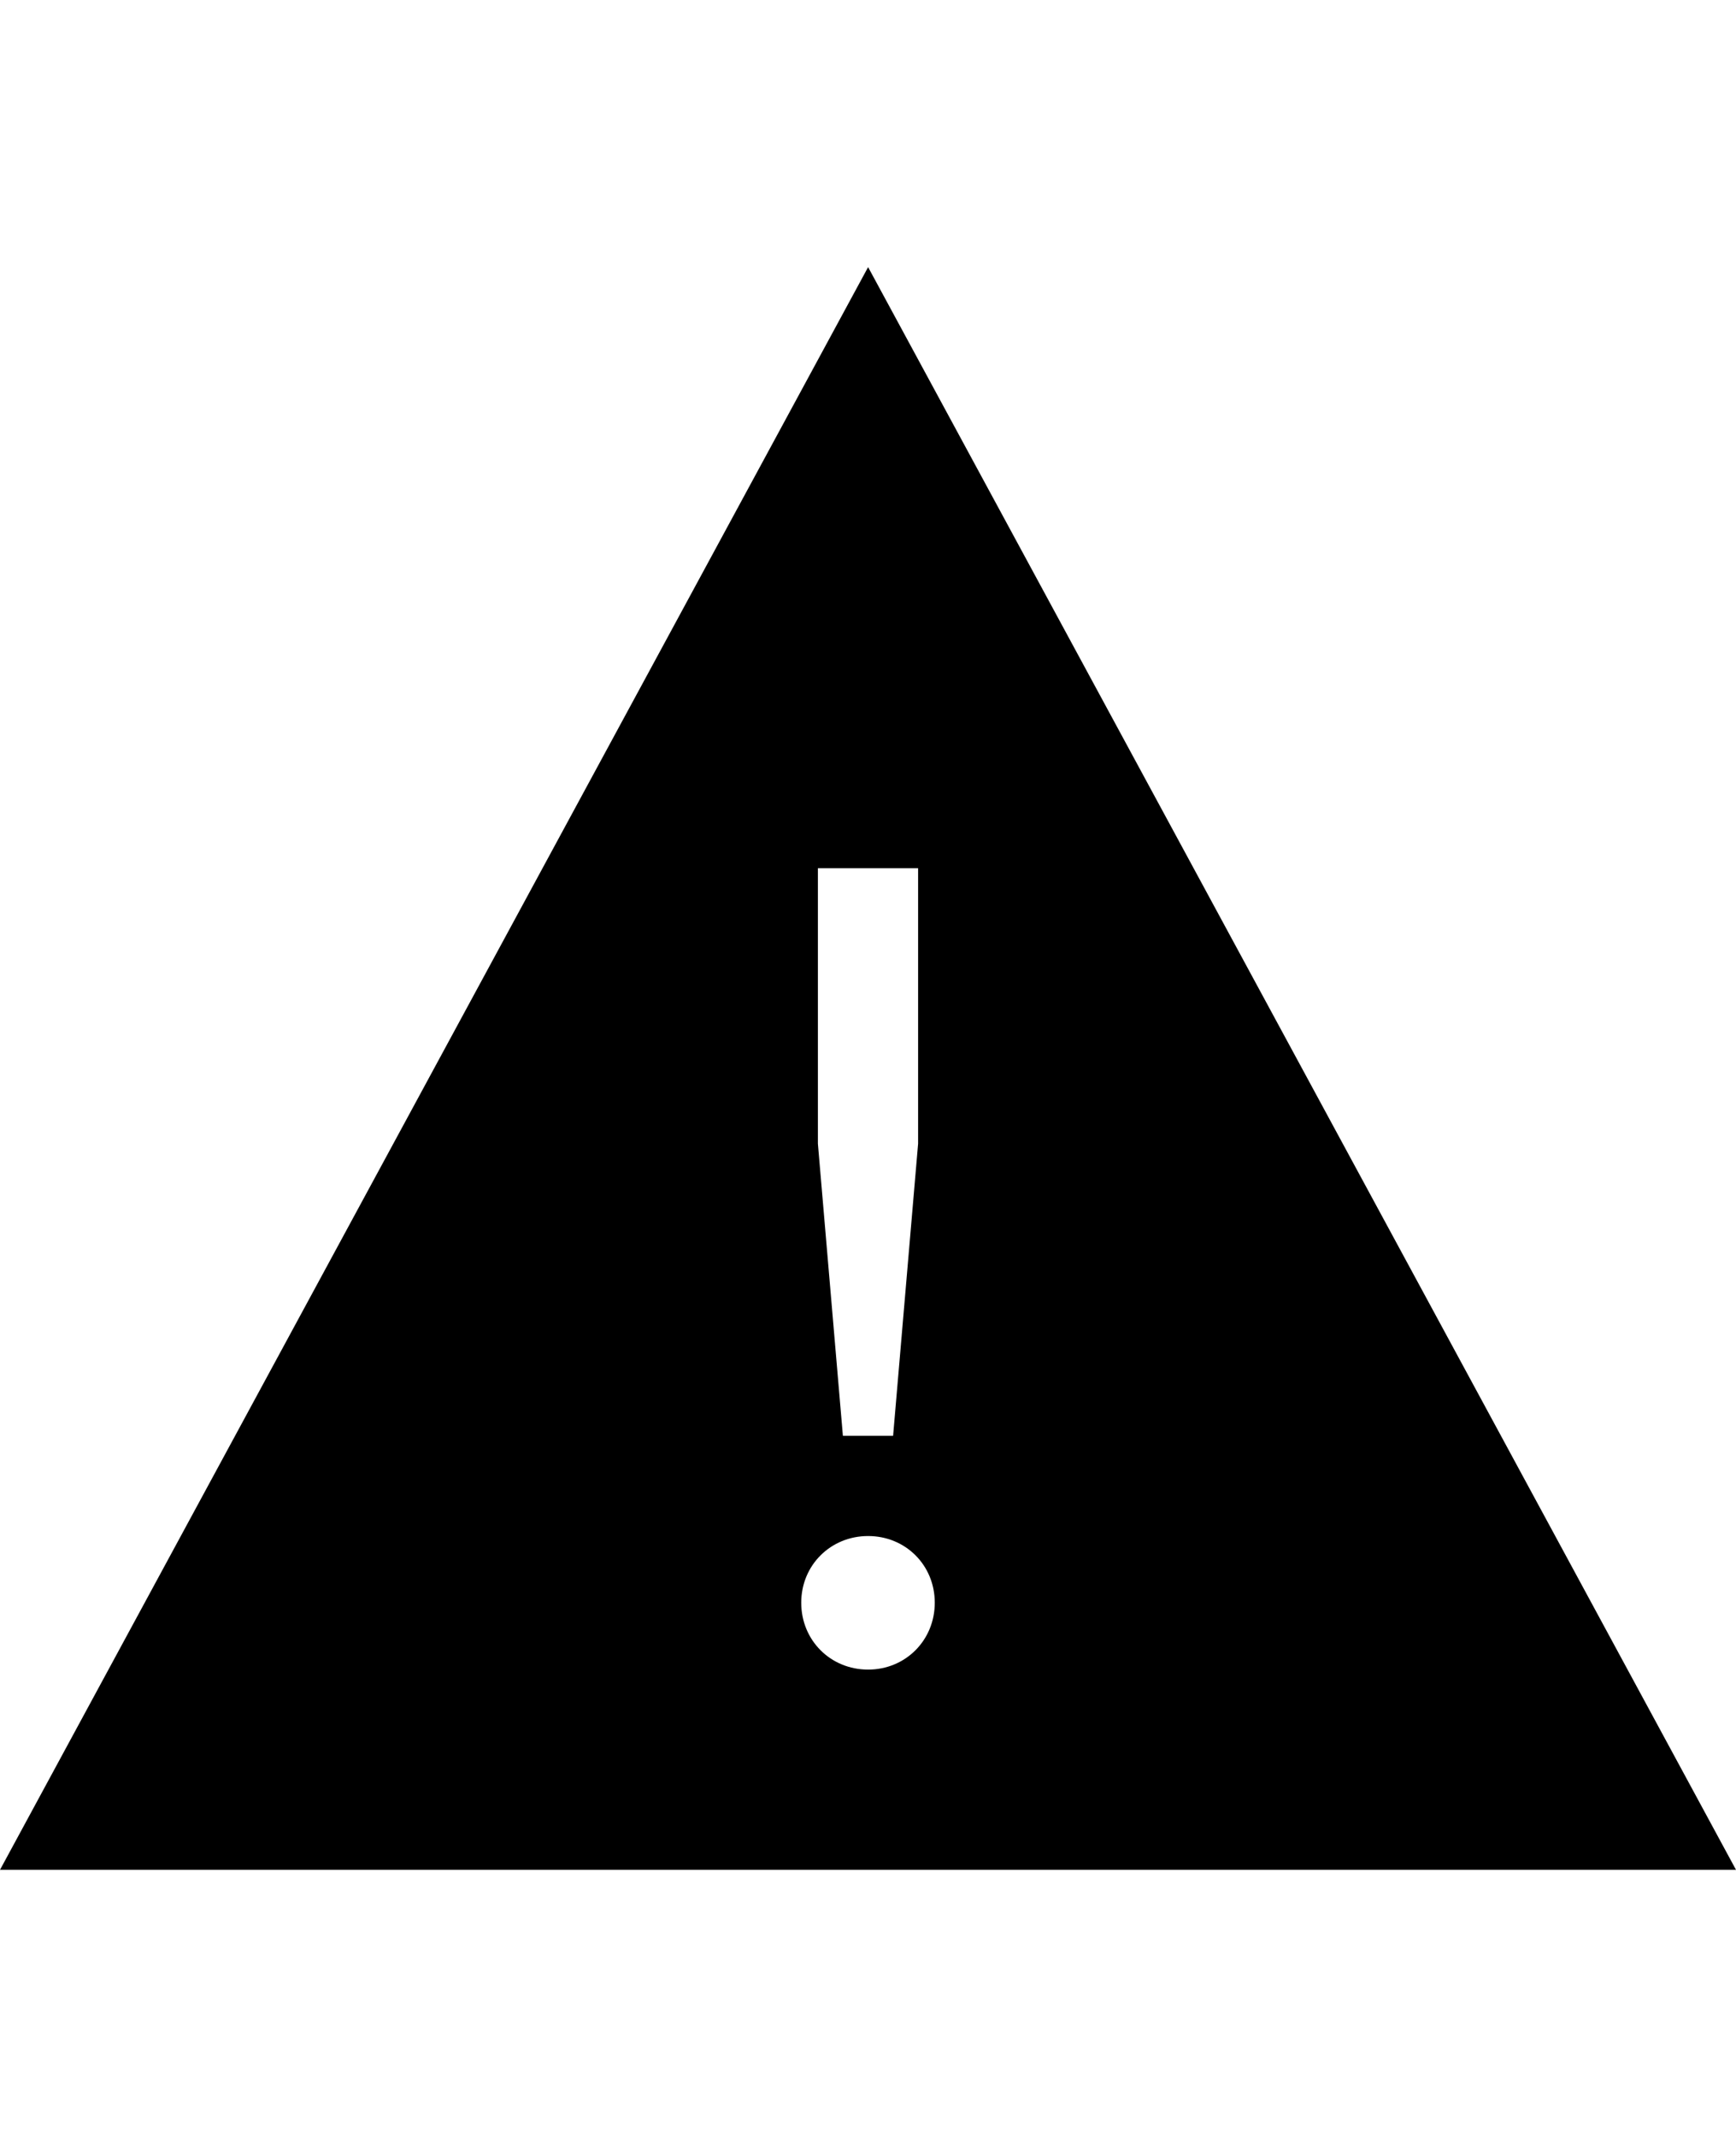 <svg height="1000" width="812.5" xmlns="http://www.w3.org/2000/svg"><path d="M406.3 125l406.2 750H0zm-23.5 281.3v128.9l11.7 136.7H418l11.7 -136.7V406.3h-46.9zm23.5 375c17.5 0 31.2 -13.7 31.2 -31.3s-13.7 -31.2 -31.2 -31.2S375 732.4 375 750s13.7 31.3 31.3 31.3z"/></svg>